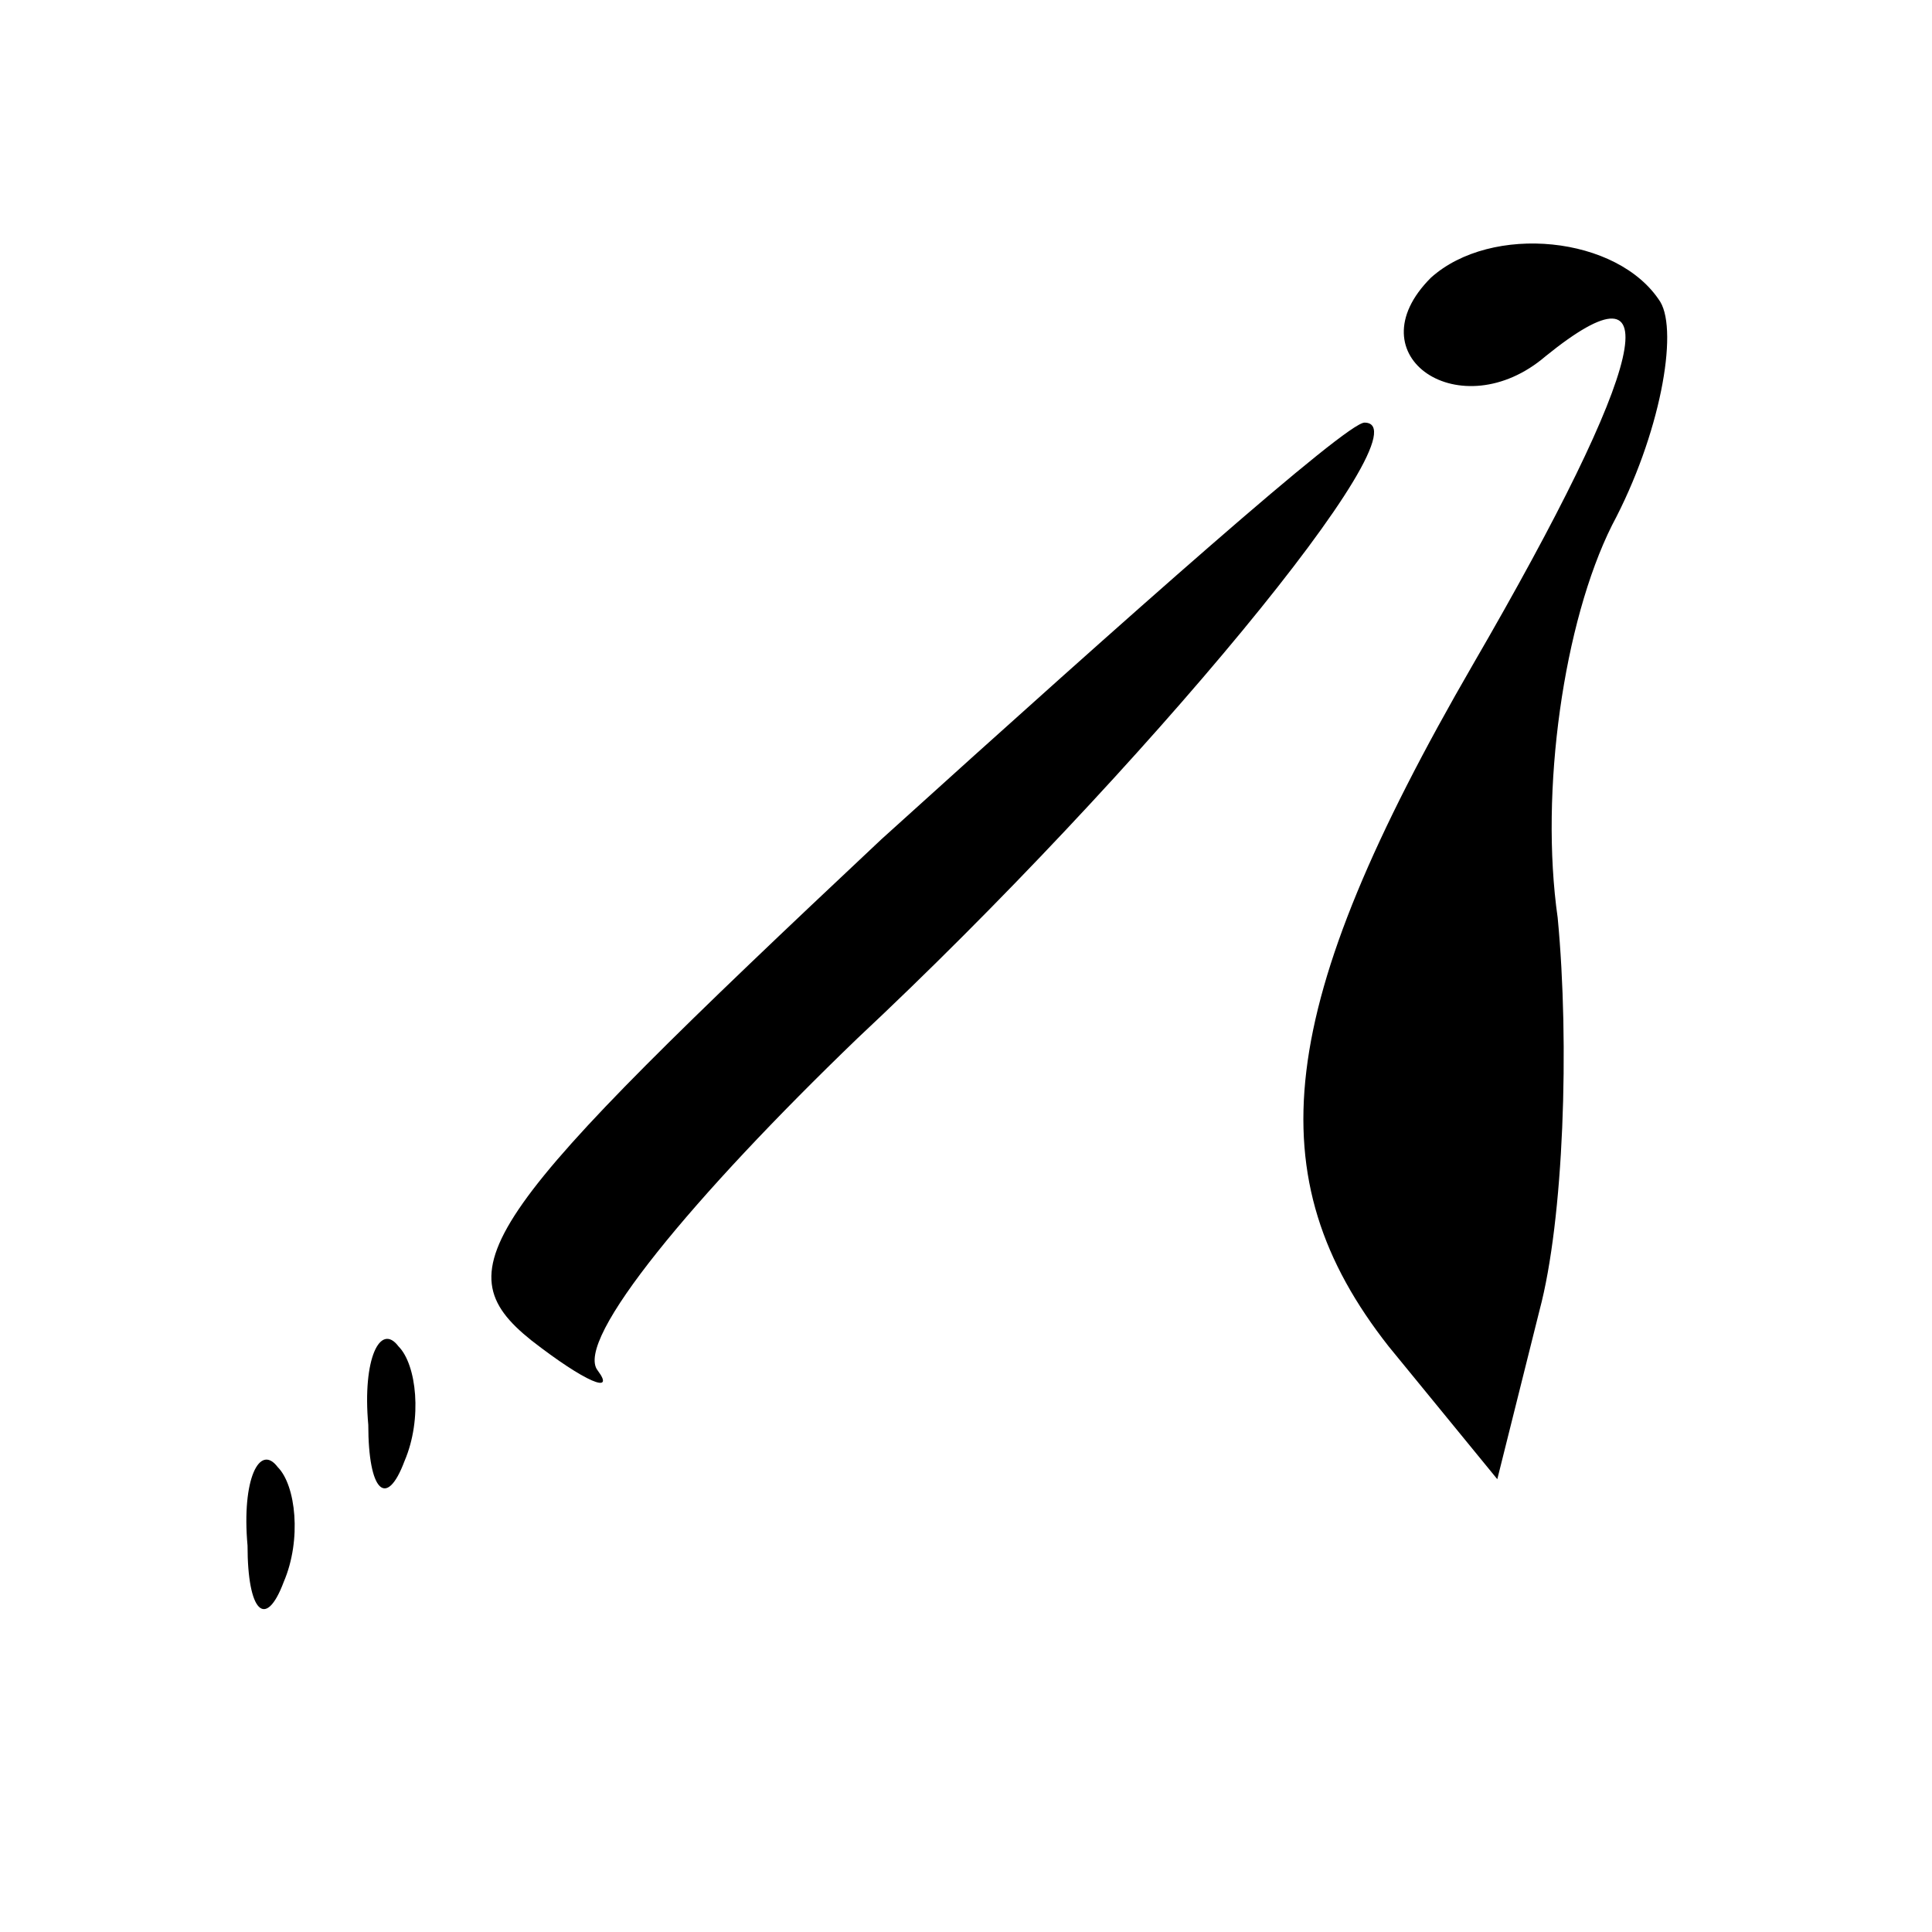 <?xml version="1.0" standalone="no"?>
<!DOCTYPE svg PUBLIC "-//W3C//DTD SVG 20010904//EN"
 "http://www.w3.org/TR/2001/REC-SVG-20010904/DTD/svg10.dtd">
<svg version="1.0" xmlns="http://www.w3.org/2000/svg"
 width="32pt" height="32pt" viewBox="0 0 32 32"
 preserveAspectRatio="xMidYMid meet">
<g transform="translate(0,32) scale(0.1,-0.1)"
fill="#000000" stroke="none">
<path fill="#000000" stroke="none" d="M237 274 c-13 -13 5 -25 19 -13 21 17
17 -1 -12 -51 -33 -57 -36 -85 -14 -113 l18 -22 7 28 c4 15 5 44 3 65 -3 21 1
49 9 65 8 15 11 32 8 37 -7 11 -28 13 -38 4z"/>
<path fill="#000000" stroke="none" d="M146 181 c-66 -62 -73 -71 -58 -83 9
-7 14 -9 11 -5 -4 5 16 29 43 55 47 44 95 102 84 102 -3 0 -38 -31 -80 -69z"/>
<path fill="#000000" stroke="none" d="M61 84 c0 -11 3 -14 6 -6 3 7 2 16 -1
19 -3 4 -6 -2 -5 -13z"/>
<path fill="#000000" stroke="none" d="M41 64 c0 -11 3 -14 6 -6 3 7 2 16 -1
19 -3 4 -6 -2 -5 -13z"/>
</g>
</svg>
